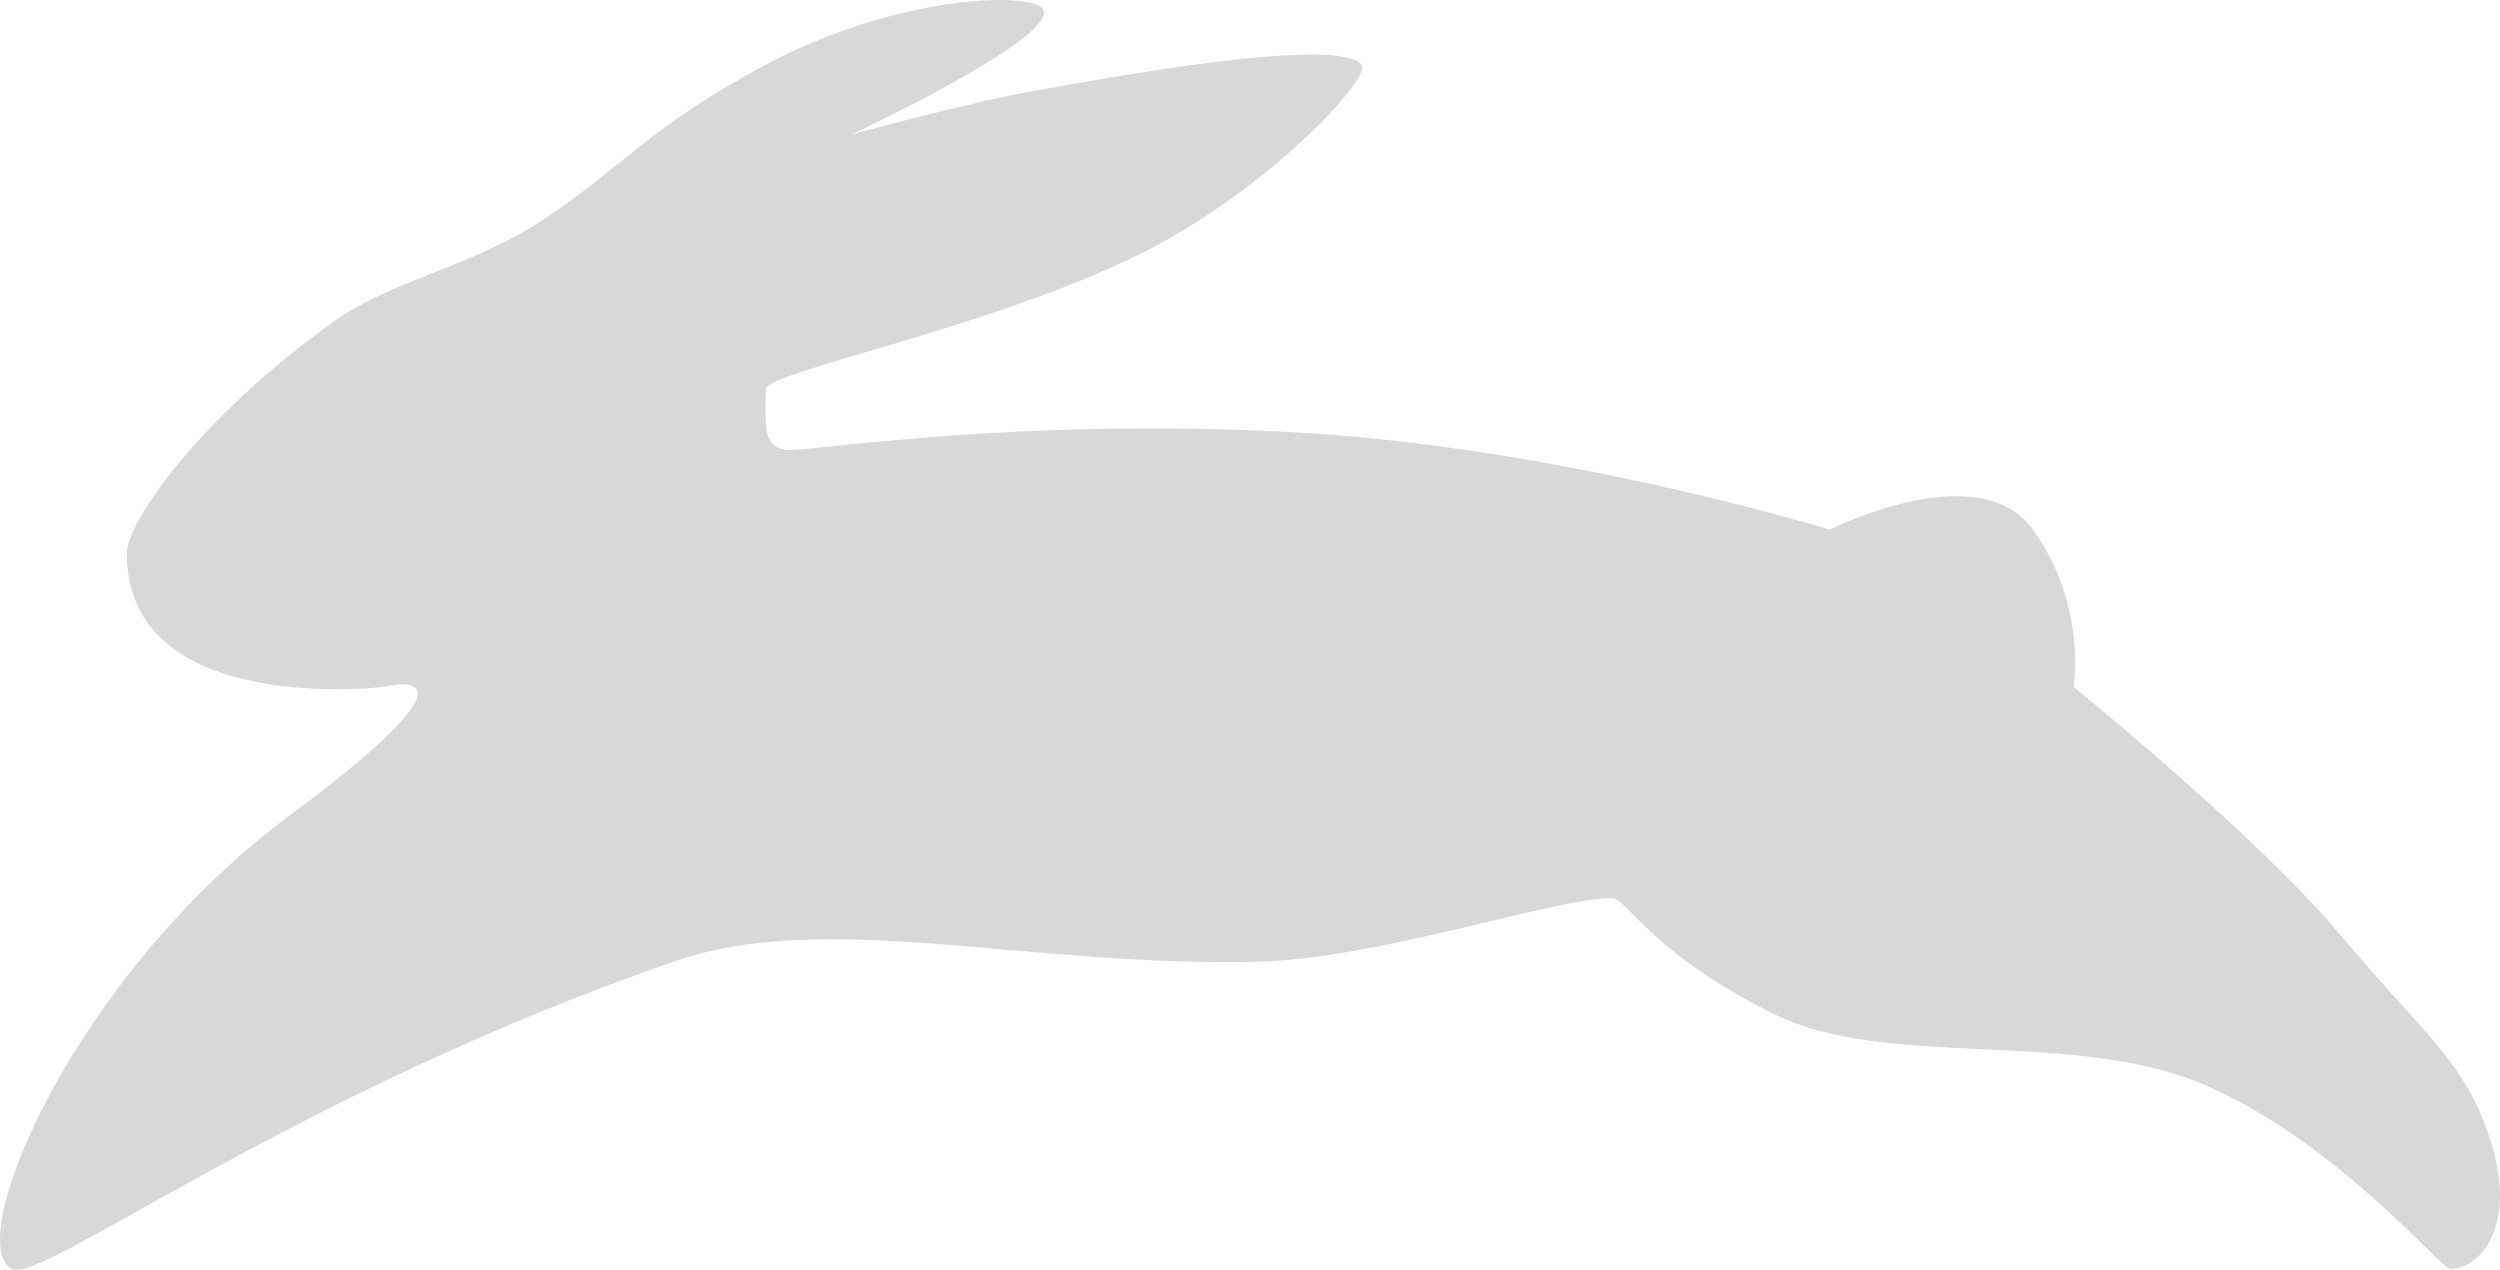 <svg xmlns="http://www.w3.org/2000/svg" width="63" height="32" viewBox="0 0 63 32">
    <path fill="#D8D8D8" fill-rule="evenodd" d="M9.658 17.311s3.083-.805-2.373 3.25S-.958 31.321.298 31.977c.75.392 6.987-4.384 16.676-7.744 3.863-1.339 8.83.145 14.754 0 3.008-.073 7.43-1.599 8.871-1.599.428 0 .93 1.34 4.095 2.915 2.85 1.419 7.532.363 10.85 1.785 3.32 1.422 5.972 4.643 6.2 4.643.75 0 1.673-1.05 1.052-3.123-.62-2.073-1.706-2.772-3.812-5.287s-6.727-6.256-6.727-6.256.34-2.07-1.026-3.964c-1.364-1.896-5.122 0-5.122 0s-6.813-2.101-13.596-2.459c-6.783-.358-11.884.452-12.608.452-.726 0-.608-.713-.608-1.528 0-.448 5.715-1.541 9.529-3.46 3.101-1.56 5.752-4.383 5.486-4.721-.592-.755-6.666.378-8.163.642-1.772.312-4.682 1.114-4.682 1.114S27.337.634 26.15.128c-.773-.33-3.88-.086-6.852 1.503-2.973 1.588-3.61 2.586-5.64 3.926-1.741 1.15-3.787 1.507-5.228 2.531-3.362 2.392-5.235 5.06-5.235 5.853 0 4.142 6.464 3.37 6.464 3.37z"/>
</svg>
